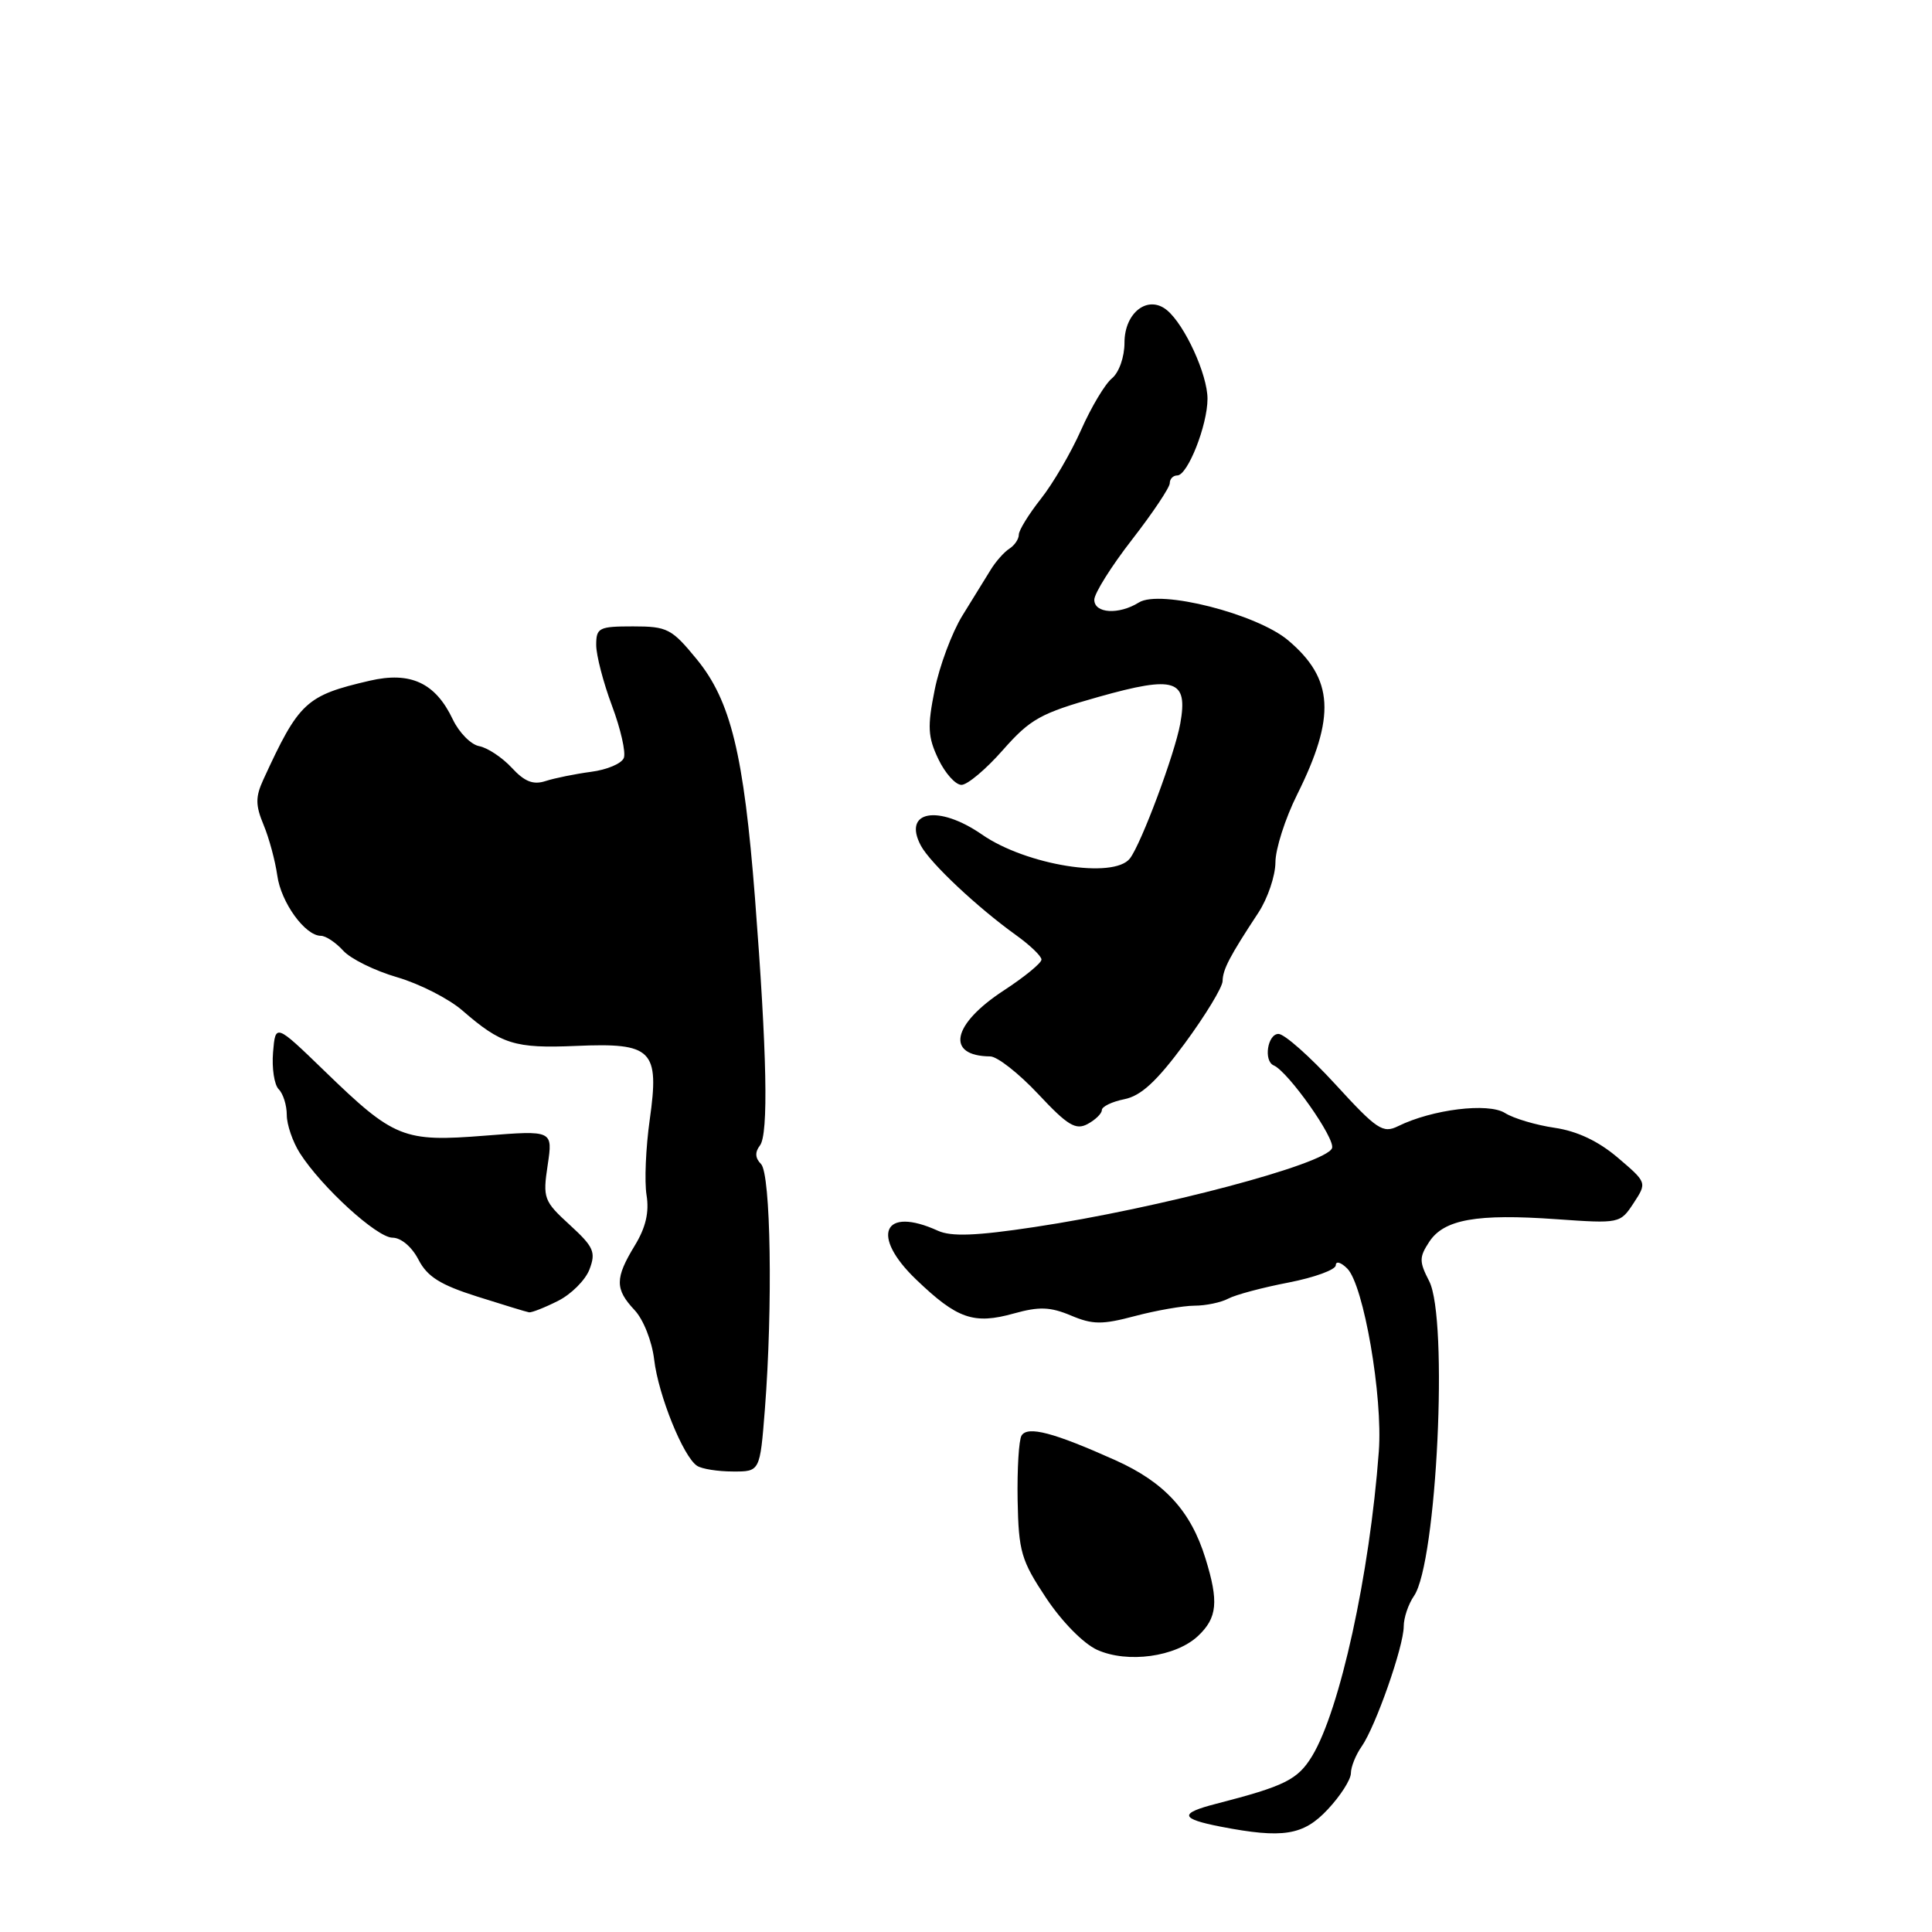<?xml version="1.0" encoding="UTF-8" standalone="no"?>
<!DOCTYPE svg PUBLIC "-//W3C//DTD SVG 1.1//EN" "http://www.w3.org/Graphics/SVG/1.1/DTD/svg11.dtd" >
<svg xmlns="http://www.w3.org/2000/svg" xmlns:xlink="http://www.w3.org/1999/xlink" version="1.1" viewBox="0 0 256 256">
 <g >
 <path fill="currentColor"
d=" M 175.94 239.75 C 177.62 237.96 178.99 235.81 179.00 234.97 C 179.00 234.13 179.64 232.53 180.43 231.41 C 182.28 228.76 186.00 218.15 186.00 215.51 C 186.00 214.37 186.61 212.56 187.36 211.47 C 190.39 207.10 191.94 174.73 189.37 169.75 C 188.04 167.17 188.04 166.59 189.38 164.55 C 191.33 161.57 195.68 160.80 206.23 161.55 C 214.60 162.14 214.69 162.12 216.46 159.42 C 218.24 156.70 218.24 156.70 214.37 153.40 C 211.80 151.21 208.99 149.88 206.00 149.44 C 203.53 149.08 200.56 148.20 199.42 147.48 C 197.19 146.08 189.77 147.00 185.26 149.22 C 183.24 150.22 182.45 149.69 176.93 143.66 C 173.57 140.00 170.19 137.00 169.41 137.00 C 167.96 137.00 167.40 140.57 168.77 141.17 C 170.71 142.01 176.98 150.90 176.50 152.14 C 175.69 154.25 153.63 160.10 137.07 162.59 C 129.34 163.76 126.04 163.88 124.28 163.08 C 117.03 159.78 115.29 163.70 121.40 169.55 C 126.84 174.77 129.03 175.53 134.35 174.04 C 137.69 173.11 139.16 173.16 141.90 174.31 C 144.79 175.53 146.04 175.54 150.40 174.38 C 153.20 173.64 156.74 173.02 158.26 173.01 C 159.78 173.01 161.81 172.58 162.76 172.07 C 163.72 171.56 167.31 170.60 170.75 169.94 C 174.19 169.27 177.00 168.24 177.00 167.65 C 177.00 167.06 177.68 167.25 178.52 168.09 C 180.69 170.26 183.25 185.06 182.70 192.34 C 181.49 208.64 177.54 226.63 173.86 232.69 C 171.95 235.82 170.27 236.66 161.15 239.01 C 156.21 240.28 156.35 240.99 161.74 242.04 C 170.00 243.64 172.71 243.21 175.94 239.75 Z  M 158.74 216.78 C 161.30 214.37 161.51 212.24 159.73 206.50 C 157.79 200.21 154.31 196.41 147.78 193.48 C 139.60 189.81 136.17 188.91 135.36 190.22 C 135.00 190.81 134.77 194.66 134.84 198.78 C 134.97 205.60 135.31 206.76 138.61 211.73 C 140.70 214.88 143.57 217.79 145.37 218.61 C 149.41 220.43 155.78 219.55 158.74 216.78 Z  M 101.35 186.75 C 102.41 173.13 102.13 155.53 100.84 154.24 C 100.06 153.46 100.01 152.67 100.69 151.79 C 101.85 150.30 101.63 139.59 100.04 119.00 C 98.55 99.92 96.83 92.85 92.31 87.34 C 89.00 83.30 88.42 83.00 83.88 83.00 C 79.36 83.00 79.00 83.18 79.00 85.46 C 79.00 86.82 79.94 90.44 81.09 93.51 C 82.24 96.58 82.95 99.70 82.66 100.43 C 82.38 101.17 80.43 102.00 78.32 102.27 C 76.22 102.55 73.51 103.10 72.30 103.49 C 70.66 104.03 69.51 103.58 67.80 101.72 C 66.53 100.36 64.60 99.08 63.50 98.87 C 62.40 98.67 60.83 97.07 60.00 95.33 C 57.70 90.48 54.40 88.94 48.98 90.20 C 40.54 92.16 39.62 93.01 34.89 103.31 C 33.84 105.60 33.84 106.69 34.93 109.31 C 35.66 111.06 36.47 114.08 36.74 116.00 C 37.23 119.58 40.43 124.00 42.52 124.00 C 43.16 124.00 44.49 124.88 45.47 125.96 C 46.45 127.05 49.66 128.63 52.62 129.49 C 55.57 130.35 59.46 132.33 61.25 133.88 C 66.43 138.38 68.20 138.94 76.32 138.59 C 86.46 138.15 87.40 139.10 86.09 148.39 C 85.57 152.07 85.38 156.55 85.67 158.35 C 86.04 160.63 85.57 162.66 84.10 165.06 C 81.48 169.37 81.47 170.81 84.08 173.59 C 85.25 174.83 86.39 177.71 86.68 180.15 C 87.23 184.86 90.54 193.05 92.37 194.23 C 92.99 194.64 95.12 194.98 97.10 194.98 C 100.70 195.00 100.70 195.00 101.35 186.75 Z  M 73.91 172.39 C 75.68 171.51 77.57 169.62 78.11 168.20 C 78.98 165.91 78.68 165.22 75.49 162.30 C 72.05 159.15 71.91 158.77 72.57 154.38 C 73.26 149.77 73.26 149.77 64.27 150.48 C 53.44 151.34 52.23 150.85 43.00 141.91 C 36.50 135.62 36.50 135.62 36.18 139.44 C 36.01 141.54 36.34 143.74 36.93 144.33 C 37.52 144.92 38.00 146.45 38.00 147.74 C 38.00 149.02 38.78 151.29 39.73 152.79 C 42.61 157.30 49.95 164.00 52.01 164.00 C 53.14 164.00 54.58 165.22 55.45 166.91 C 56.62 169.17 58.34 170.25 63.23 171.80 C 66.68 172.89 69.77 173.84 70.10 173.89 C 70.42 173.95 72.14 173.28 73.91 172.39 Z  M 146.00 147.09 C 146.00 146.63 147.34 145.98 148.98 145.65 C 151.19 145.21 153.27 143.29 156.97 138.28 C 159.72 134.55 161.98 130.82 162.00 130.00 C 162.03 128.45 162.92 126.74 166.75 120.92 C 167.98 119.04 168.99 116.05 169.00 114.28 C 169.00 112.51 170.29 108.46 171.88 105.28 C 177.02 94.95 176.73 89.95 170.69 84.85 C 166.54 81.34 153.70 78.08 150.91 79.83 C 148.25 81.49 145.00 81.29 145.00 79.47 C 145.00 78.63 147.25 75.04 150.00 71.50 C 152.75 67.96 155.00 64.59 155.00 64.03 C 155.00 63.46 155.44 63.00 155.99 63.00 C 157.37 63.00 160.00 56.34 160.00 52.84 C 160.00 49.63 157.00 43.08 154.64 41.11 C 152.12 39.02 149.00 41.40 149.00 45.41 C 149.00 47.31 148.28 49.35 147.34 50.13 C 146.42 50.88 144.59 53.95 143.26 56.95 C 141.93 59.95 139.53 64.07 137.92 66.10 C 136.32 68.13 135.00 70.26 135.00 70.84 C 135.00 71.43 134.44 72.26 133.75 72.70 C 133.06 73.14 131.94 74.40 131.27 75.50 C 130.59 76.60 128.90 79.34 127.51 81.59 C 126.13 83.84 124.48 88.26 123.85 91.41 C 122.87 96.28 122.94 97.65 124.33 100.57 C 125.23 102.46 126.61 104.00 127.40 104.00 C 128.19 104.00 130.66 101.92 132.89 99.38 C 136.53 95.26 137.87 94.51 145.57 92.34 C 155.74 89.48 157.44 90.03 156.39 95.89 C 155.66 99.91 151.22 111.81 149.72 113.75 C 147.58 116.51 135.98 114.64 130.13 110.59 C 124.33 106.57 119.56 107.43 122.02 112.05 C 123.27 114.38 129.50 120.23 134.63 123.91 C 136.48 125.24 138.00 126.69 138.00 127.15 C 138.00 127.61 135.75 129.45 133.01 131.24 C 126.13 135.73 125.27 139.93 131.21 139.98 C 132.15 139.99 135.01 142.24 137.57 144.97 C 141.46 149.13 142.54 149.78 144.11 148.94 C 145.15 148.38 146.00 147.55 146.00 147.09 Z "/>
</g>
</svg>